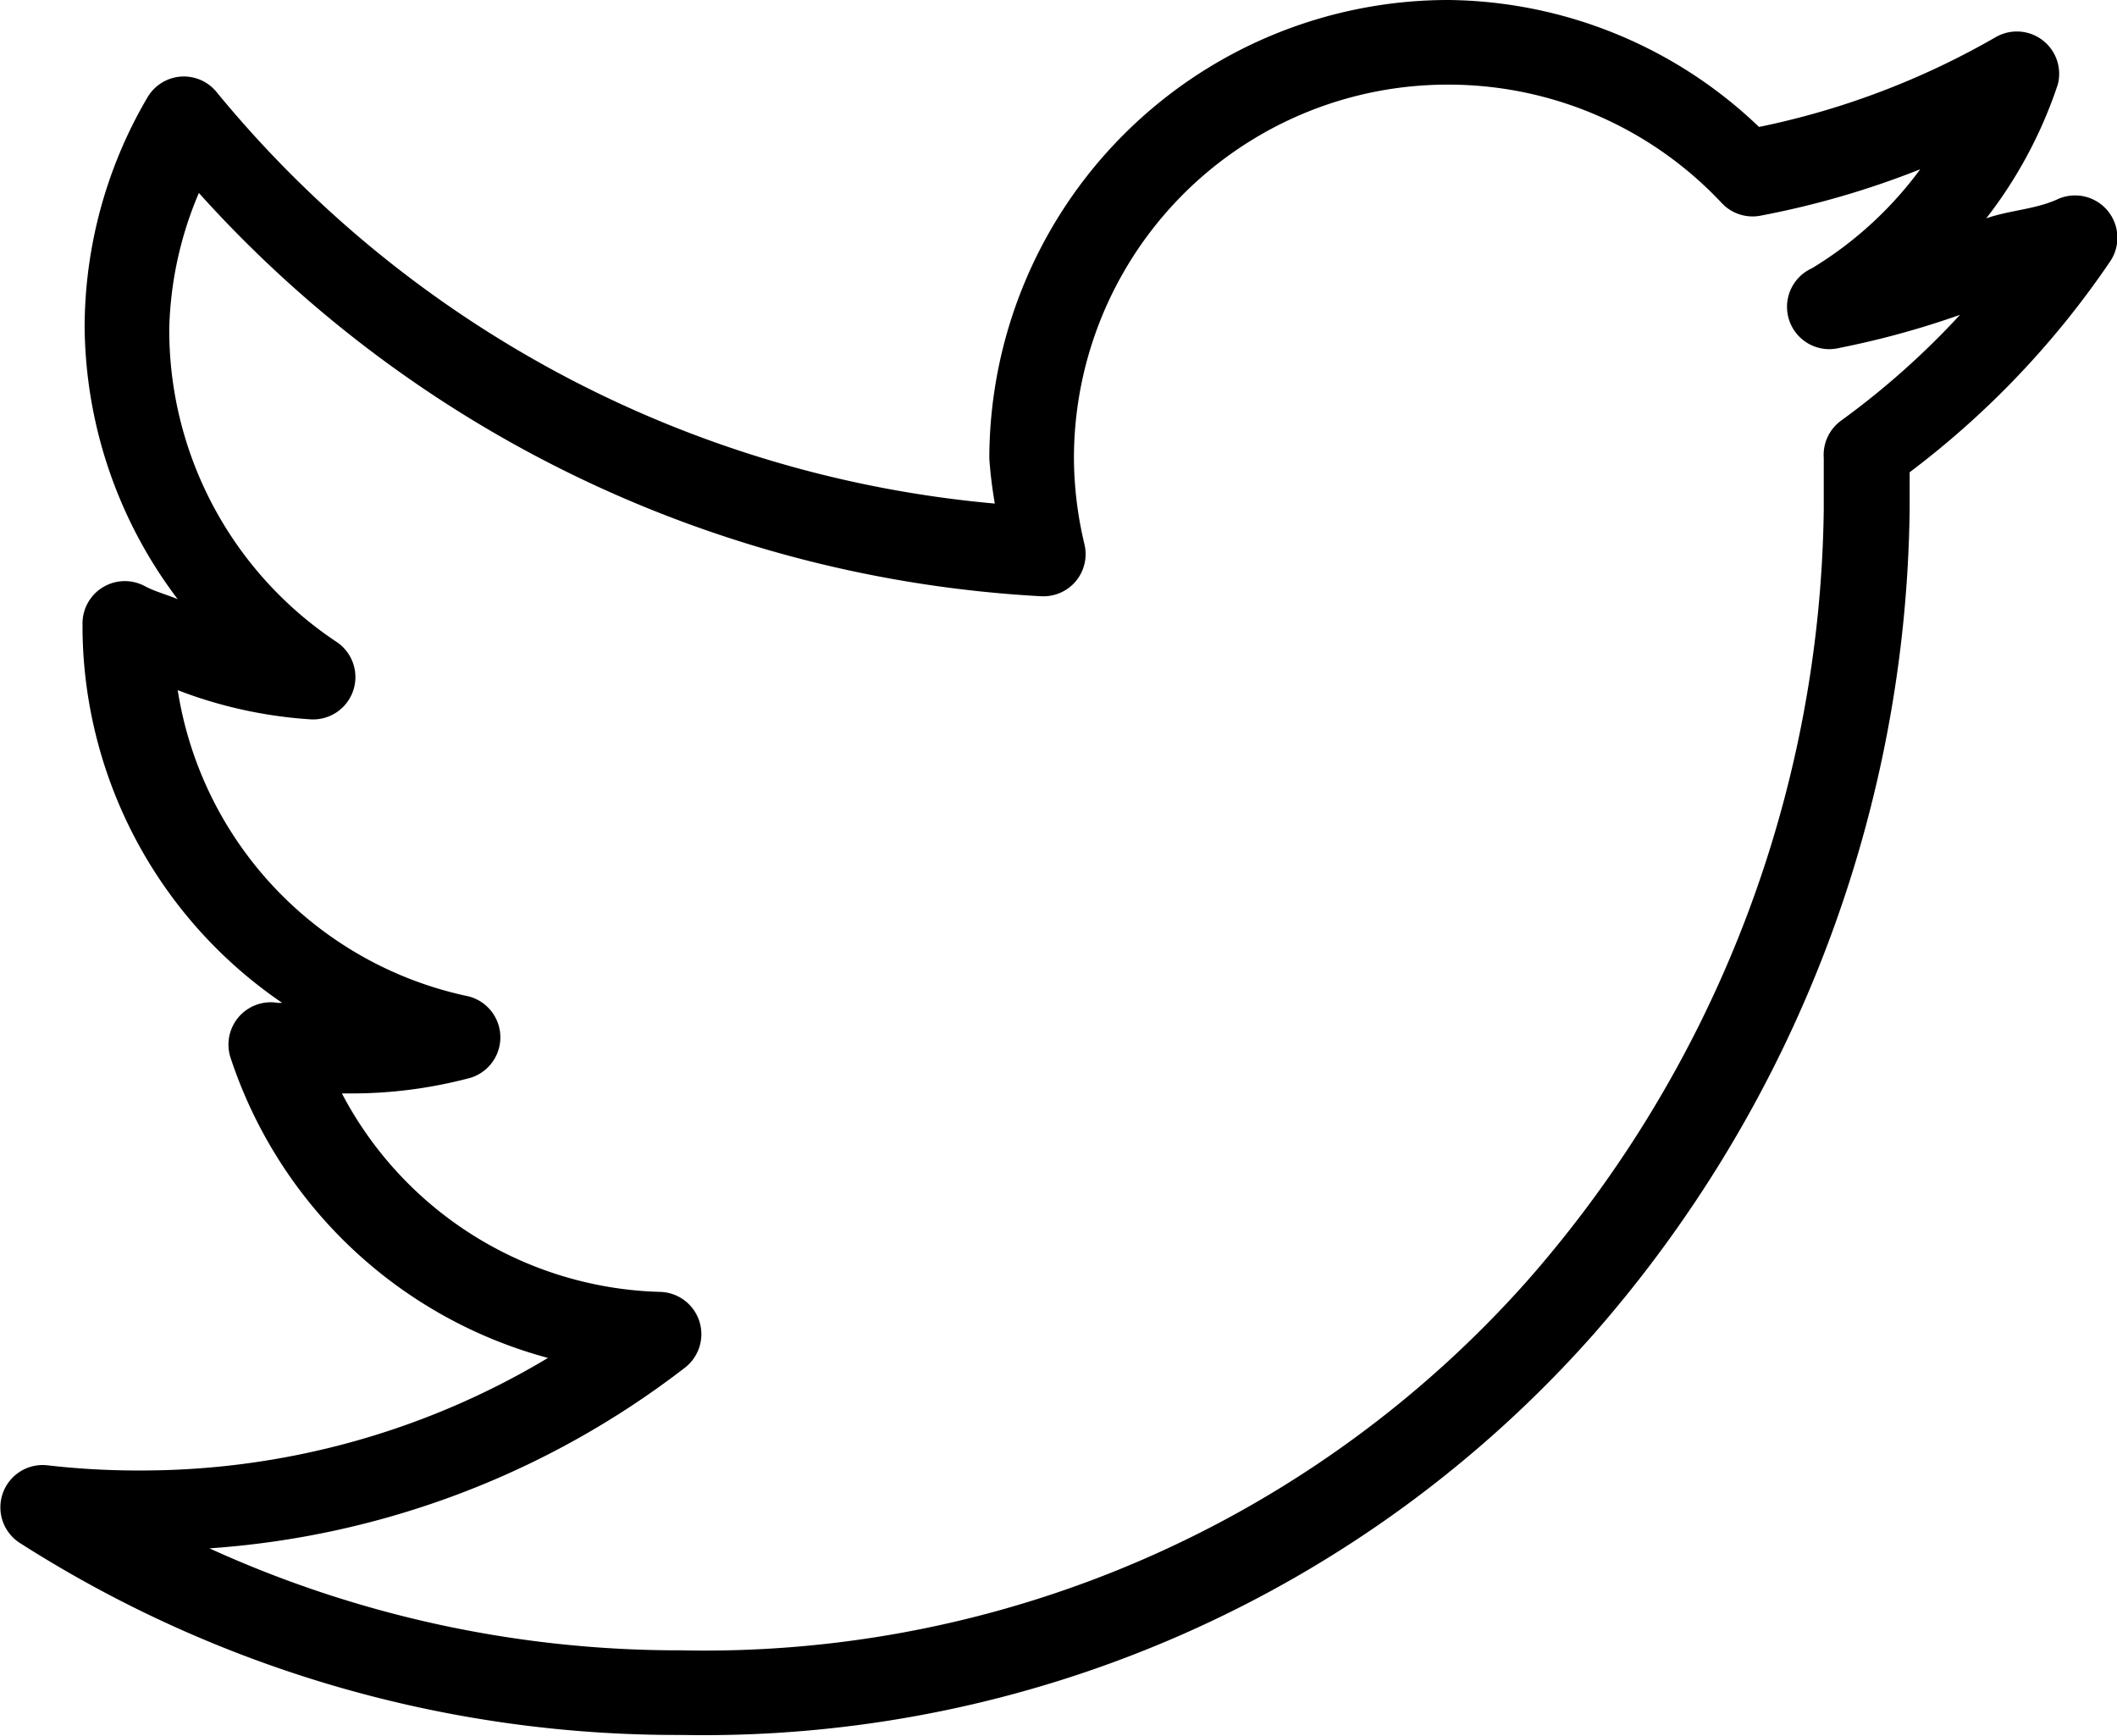 <svg xmlns="http://www.w3.org/2000/svg" viewBox="0 0 50.03 41.03"><title>twitter</title><g id="Layer_2" data-name="Layer 2"><g id="Layer_1-2" data-name="Layer 1"><g id="surface1"><path d="M34.23,0A10.85,10.85,0,0,0,23.38,10.84a10.65,10.65,0,0,0,.13,1.06A26.89,26.89,0,0,1,5.13,2.19a1,1,0,0,0-.86-.38,1,1,0,0,0-.79.5A10.76,10.76,0,0,0,2,7.75,10.8,10.8,0,0,0,4.2,14.16c-.26-.11-.54-.18-.78-.31a1,1,0,0,0-1.47.88v.13a10.79,10.79,0,0,0,4.72,8.84H6.57A1,1,0,0,0,5.45,25a10.87,10.87,0,0,0,7.5,7.09,18.68,18.68,0,0,1-9.59,2.66,18.77,18.77,0,0,1-2.22-.12,1,1,0,0,0-.66,1.84A28.84,28.84,0,0,0,16.1,41a28.09,28.09,0,0,0,21.56-9.47A30.09,30.09,0,0,0,45.13,12c0-.29,0-.56,0-.84a20.94,20.94,0,0,0,4.75-5A1,1,0,0,0,48.6,4.72c-.52.23-1.12.25-1.66.44A10.61,10.61,0,0,0,48.63,2,1,1,0,0,0,47.16.88,18.74,18.74,0,0,1,41.57,3,10.76,10.76,0,0,0,34.23,0Zm0,2A8.85,8.85,0,0,1,40.7,4.81a1,1,0,0,0,.94.28A20.58,20.58,0,0,0,45.38,4a8.9,8.9,0,0,1-2.56,2.34,1,1,0,0,0,.66,1.88,20.66,20.66,0,0,0,2.84-.78,19,19,0,0,1-2.81,2.5,1,1,0,0,0-.41.88c0,.41,0,.81,0,1.22a28.13,28.13,0,0,1-7,18.22A26,26,0,0,1,16.1,39,26.74,26.74,0,0,1,4.95,36.59,20.7,20.7,0,0,0,16.2,32.31a1,1,0,0,0-.59-1.78,8.76,8.76,0,0,1-7.53-4.69h.16a10.91,10.91,0,0,0,2.88-.37A1,1,0,0,0,11,23.53,8.78,8.78,0,0,1,4.2,16.31,10.61,10.61,0,0,0,7.35,17a1,1,0,0,0,.59-1.84A8.85,8.85,0,0,1,4,7.75,8.69,8.69,0,0,1,4.7,4.56,28.87,28.87,0,0,0,24.6,14.09a1,1,0,0,0,.82-.35,1,1,0,0,0,.21-.87,8.93,8.93,0,0,1-.25-2A8.83,8.83,0,0,1,34.23,2Z"/></g></g></g></svg>